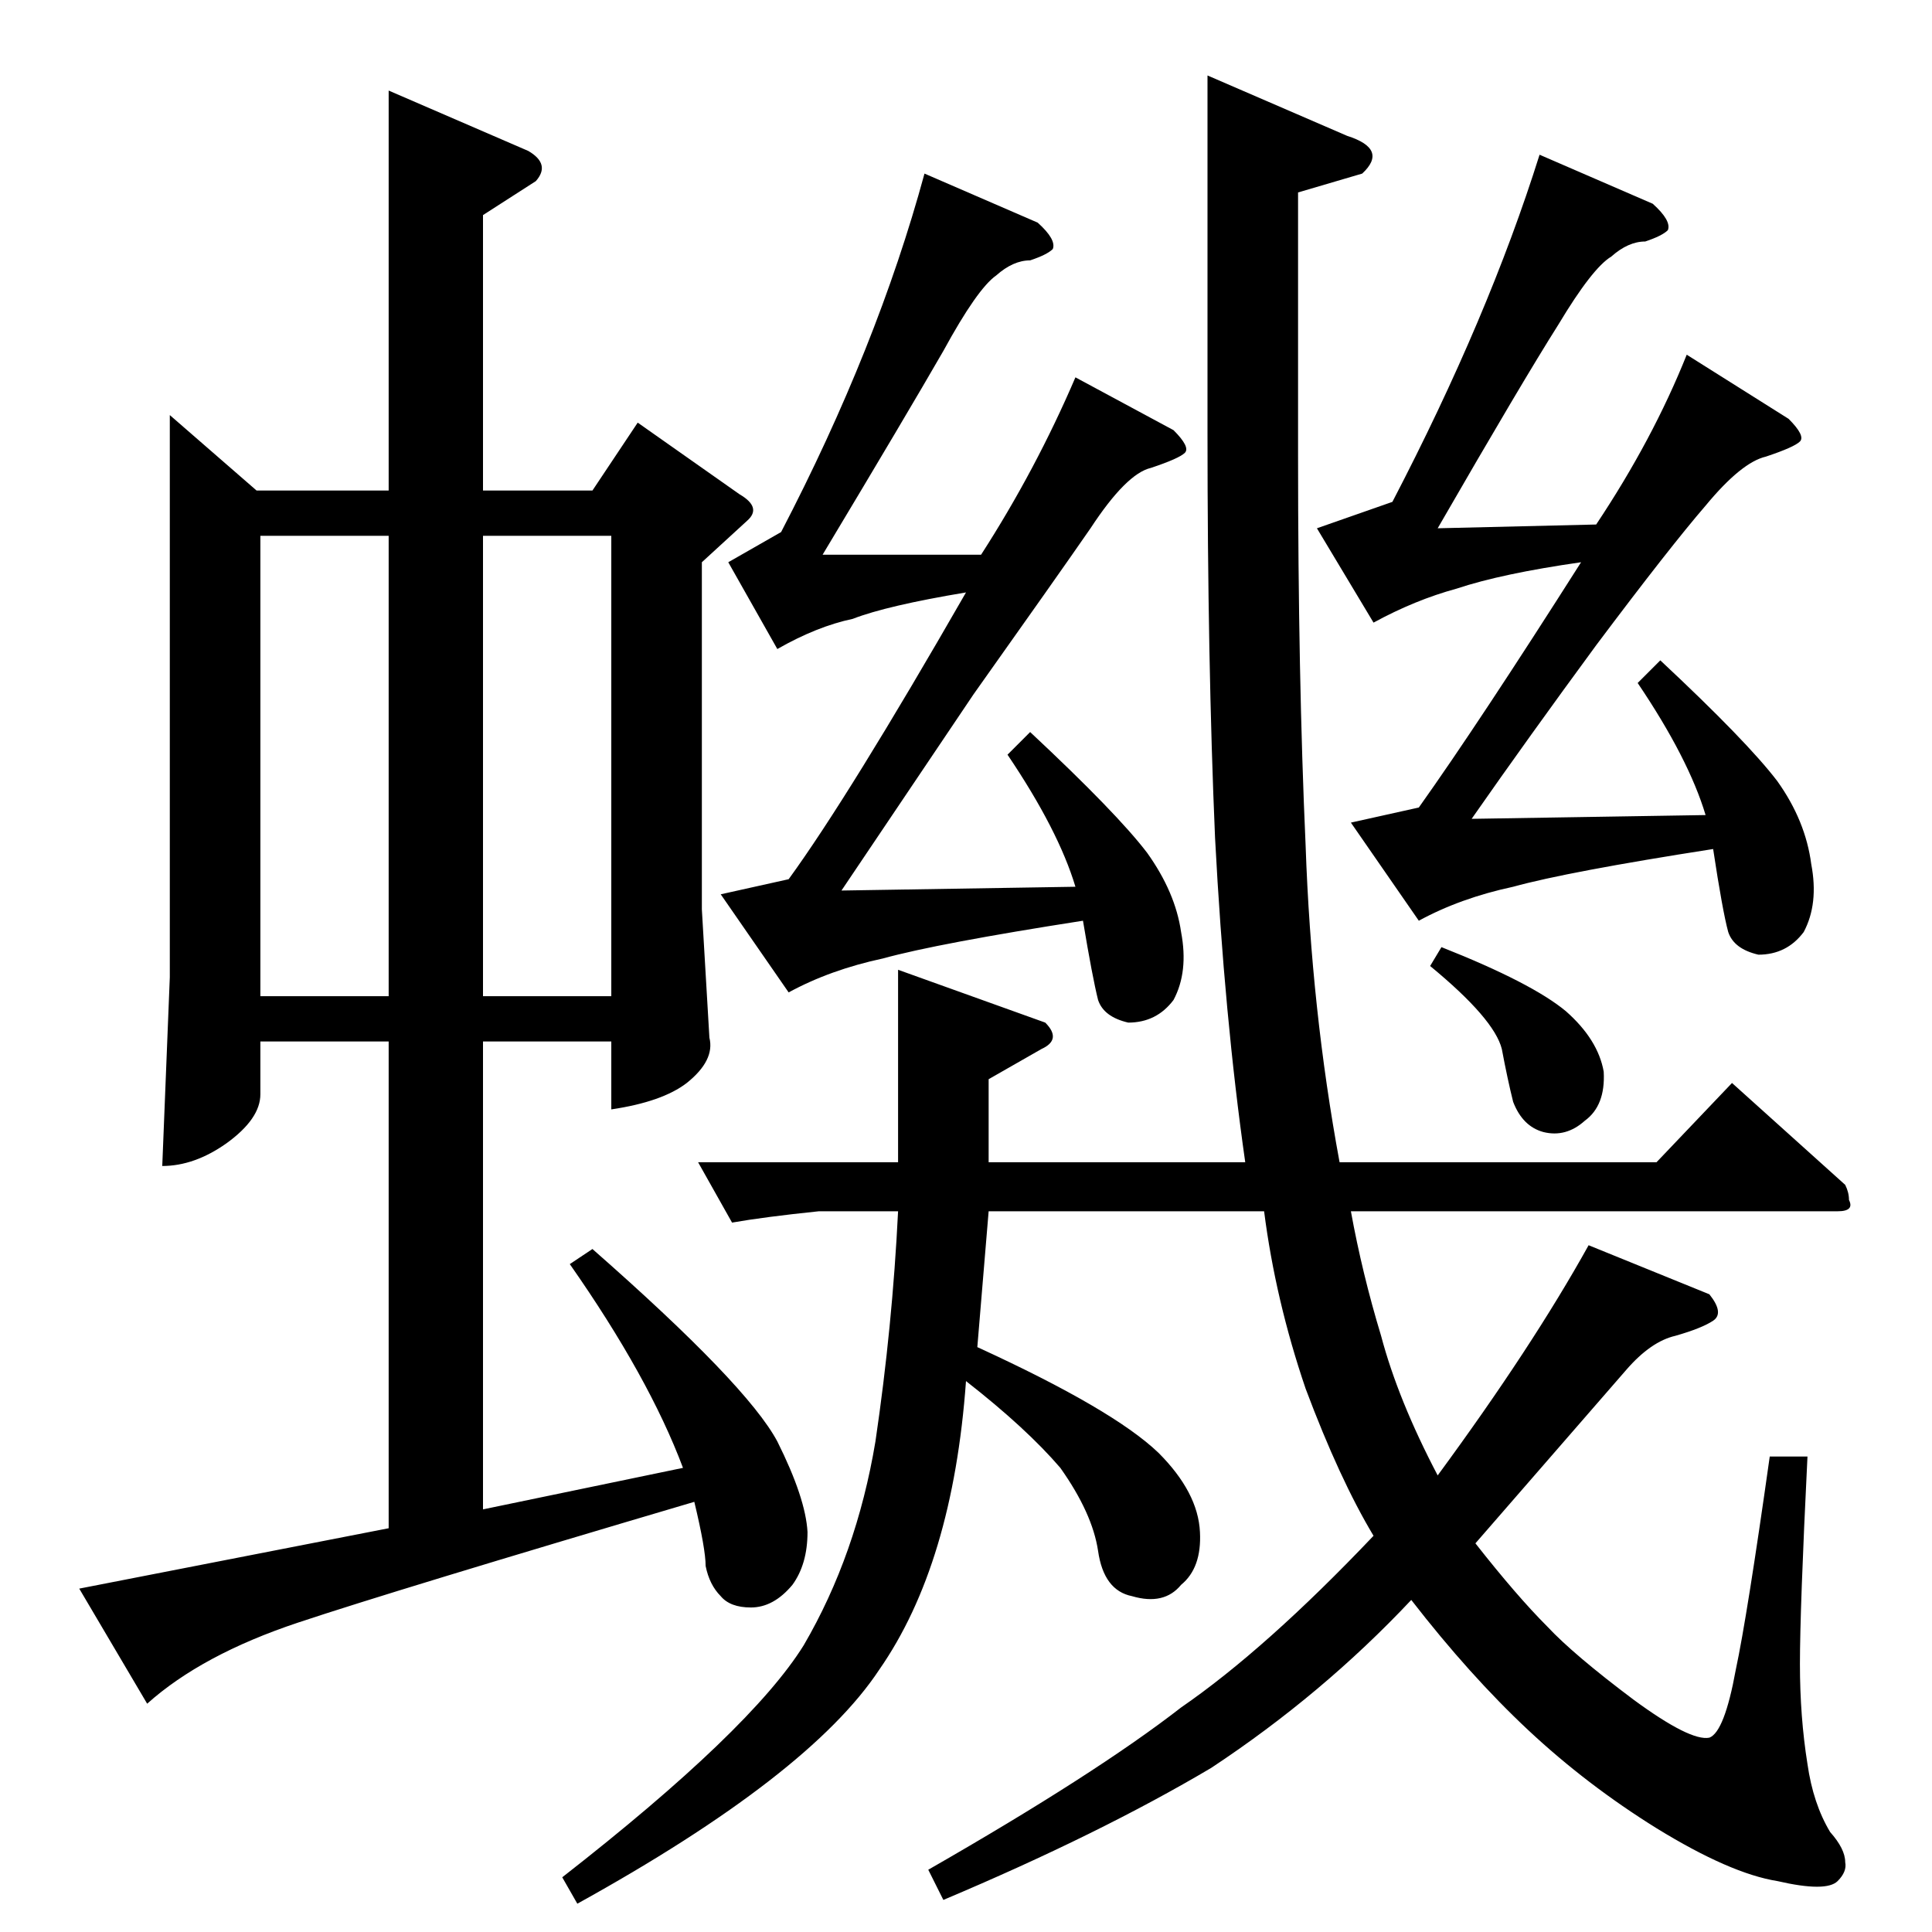 <?xml version="1.0" standalone="no"?>
<!DOCTYPE svg PUBLIC "-//W3C//DTD SVG 1.1//EN" "http://www.w3.org/Graphics/SVG/1.1/DTD/svg11.dtd" >
<svg xmlns="http://www.w3.org/2000/svg" xmlns:xlink="http://www.w3.org/1999/xlink" version="1.1" viewBox="0 -205 1024 1024">
  <g transform="matrix(1 0 0 -1 0 819)">
   <path fill="currentColor"
d="M918 450l60 -54q2 -4 2 -8q3 -6 -6 -6h-258q6 -33 16 -66q9 -34 30 -74q50 68 80 122l64 -26q8 -10 2 -14t-20 -8q-13 -3 -26 -18t-80 -92q22 -28 38 -44q14 -15 46 -39q30 -22 40 -20q8 3 14 36q6 28 18 113h20q-4 -81 -4 -110q0 -28 4 -53q3 -21 12 -36q8 -9 8 -16
q1 -5 -4 -10q-6 -6 -32 0q-25 4 -64 28q-37 23 -68 52t-62 69q-47 -50 -106 -89q-59 -35 -142 -70l-8 16q89 51 134 86q45 31 102 91q-18 30 -36 78q-16 47 -22 94h-146l-6 -72q72 -33 96 -56q21 -21 22 -42q1 -19 -10 -28q-9 -11 -26 -6q-15 3 -18 24q-3 20 -20 44
q-18 21 -50 46q-7 -97 -46 -153q-37 -56 -160 -124l-8 14q100 78 128 123q28 48 38 108q9 61 12 122h-42q-29 -3 -46 -6l-18 32h106v102l78 -28q9 -9 -2 -14l-28 -16v-44h136q-11 77 -16 172q-4 93 -4 214v190l74 -32q22 -7 8 -20l-34 -10v-140q0 -117 4 -206q3 -87 18 -168
h168l40 42v0v0zM386 726l28 16q51 98 76 190l60 -26q10 -9 8 -14q-3 -3 -12 -6q-9 0 -18 -8q-10 -7 -28 -40q-19 -33 -64 -108h84q29 45 50 94l52 -28q9 -9 6 -12t-18 -8q-13 -3 -32 -32q-18 -26 -62 -88q-41 -61 -70 -104l124 2q-9 30 -36 70l12 12q46 -43 62 -64
q15 -21 18 -42q4 -21 -4 -36q-9 -12 -24 -12q-13 3 -16 12q-3 12 -8 42q-77 -12 -106 -20q-28 -6 -50 -18l-36 52l36 8q32 44 94 152q-42 -7 -60 -14q-19 -4 -40 -16l-26 46v0v0zM698 744l40 14q51 98 78 184l60 -26q10 -9 8 -14q-3 -3 -12 -6q-9 0 -18 -8q-10 -6 -28 -36
q-19 -30 -64 -108l84 2q30 45 48 90l54 -34q9 -9 6 -12t-18 -8q-13 -3 -32 -26q-19 -22 -58 -74q-36 -49 -66 -92l124 2q-9 30 -36 70l12 12q46 -43 62 -64q15 -21 18 -44q4 -21 -4 -36q-9 -12 -24 -12q-13 3 -16 12q-3 11 -8 44q-77 -12 -106 -20q-28 -6 -50 -18l-36 52
l36 8q32 45 86 130q-42 -6 -66 -14q-22 -6 -44 -18l-30 50v0v0zM758 512l6 10q48 -19 66 -34q17 -15 20 -32q1 -18 -10 -26q-10 -9 -22 -6q-11 3 -16 16q-3 12 -6 28q-4 16 -38 44v0v0zM90 804l46 -40h70v212l74 -32q12 -7 4 -16l-28 -18v-146h58l24 36l54 -38q12 -7 4 -14
l-24 -22v-184l4 -68q3 -12 -12 -24q-13 -10 -40 -14v36h-68v-248l106 22q-18 48 -60 108l12 8q82 -72 98 -102q15 -30 16 -48q0 -17 -8 -28q-10 -12 -22 -12q-11 0 -16 6q-6 6 -8 16q0 9 -6 34q-159 -47 -210 -64t-80 -43l-36 61l164 32v258h-68v-28q0 -13 -18 -26
q-17 -12 -34 -12l4 100v298v0v0zM138 496h68v244h-68v-244v0v0zM256 740v-244h68v244h-68v0v0z" />
  </g>

</svg>
